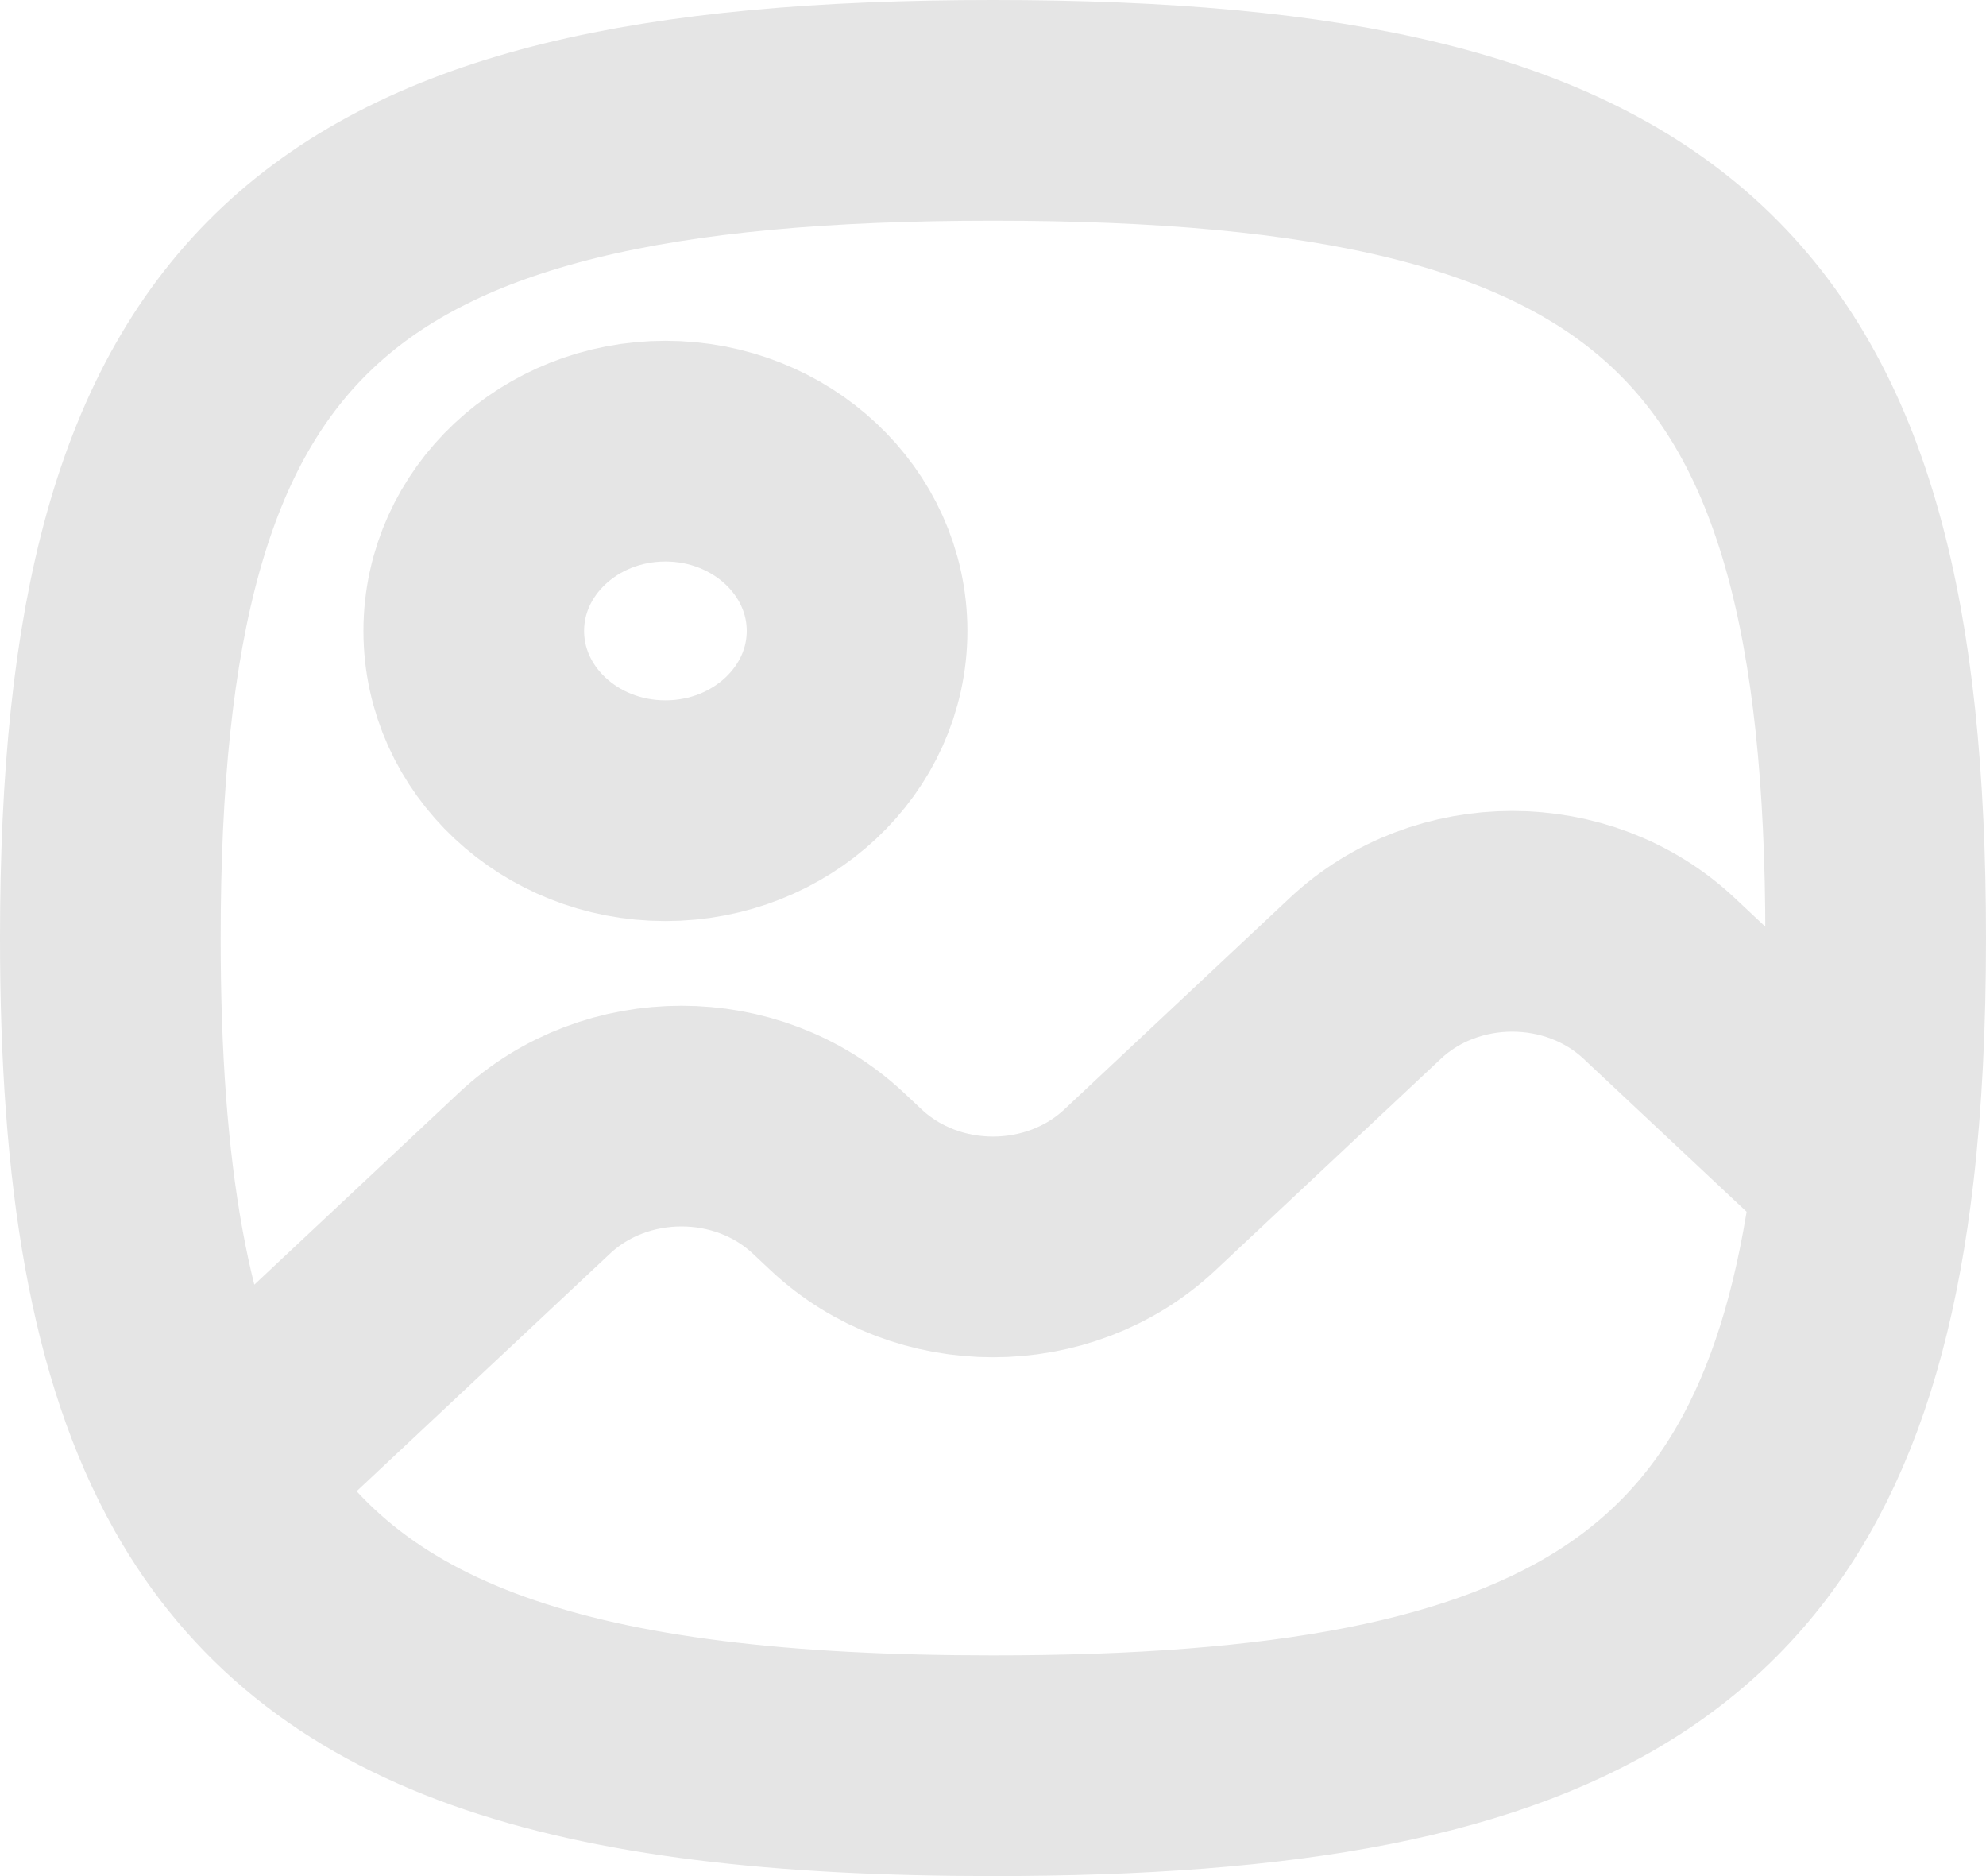 <svg width="18" height="17" viewBox="0 0 18 17" fill="none" xmlns="http://www.w3.org/2000/svg">
<path id="Vector" d="M1.911 13.381C2.998 15.308 5.168 16 9 16C14.295 16 16.417 14.678 16.892 10.605M1.911 13.381C1.263 12.232 1 10.643 1 8.5C1 2.765 2.882 1 9 1C15.118 1 17 2.765 17 8.5C17 9.272 16.966 9.971 16.892 10.605M1.911 13.381L4.845 10.63C5.581 9.941 6.772 9.941 7.507 10.63L7.669 10.782C8.404 11.471 9.596 11.471 10.331 10.782L12.375 8.865C13.11 8.176 14.302 8.176 15.037 8.865L16.892 10.605M7.768 5.717C7.768 6.616 6.99 7.346 6.031 7.346C5.072 7.346 4.294 6.616 4.294 5.717C4.294 4.818 5.072 4.088 6.031 4.088C6.99 4.088 7.768 4.818 7.768 5.717Z" stroke="#E5E5E5" stroke-width="2" stroke-linecap="round" stroke-linejoin="round"/>
</svg>

